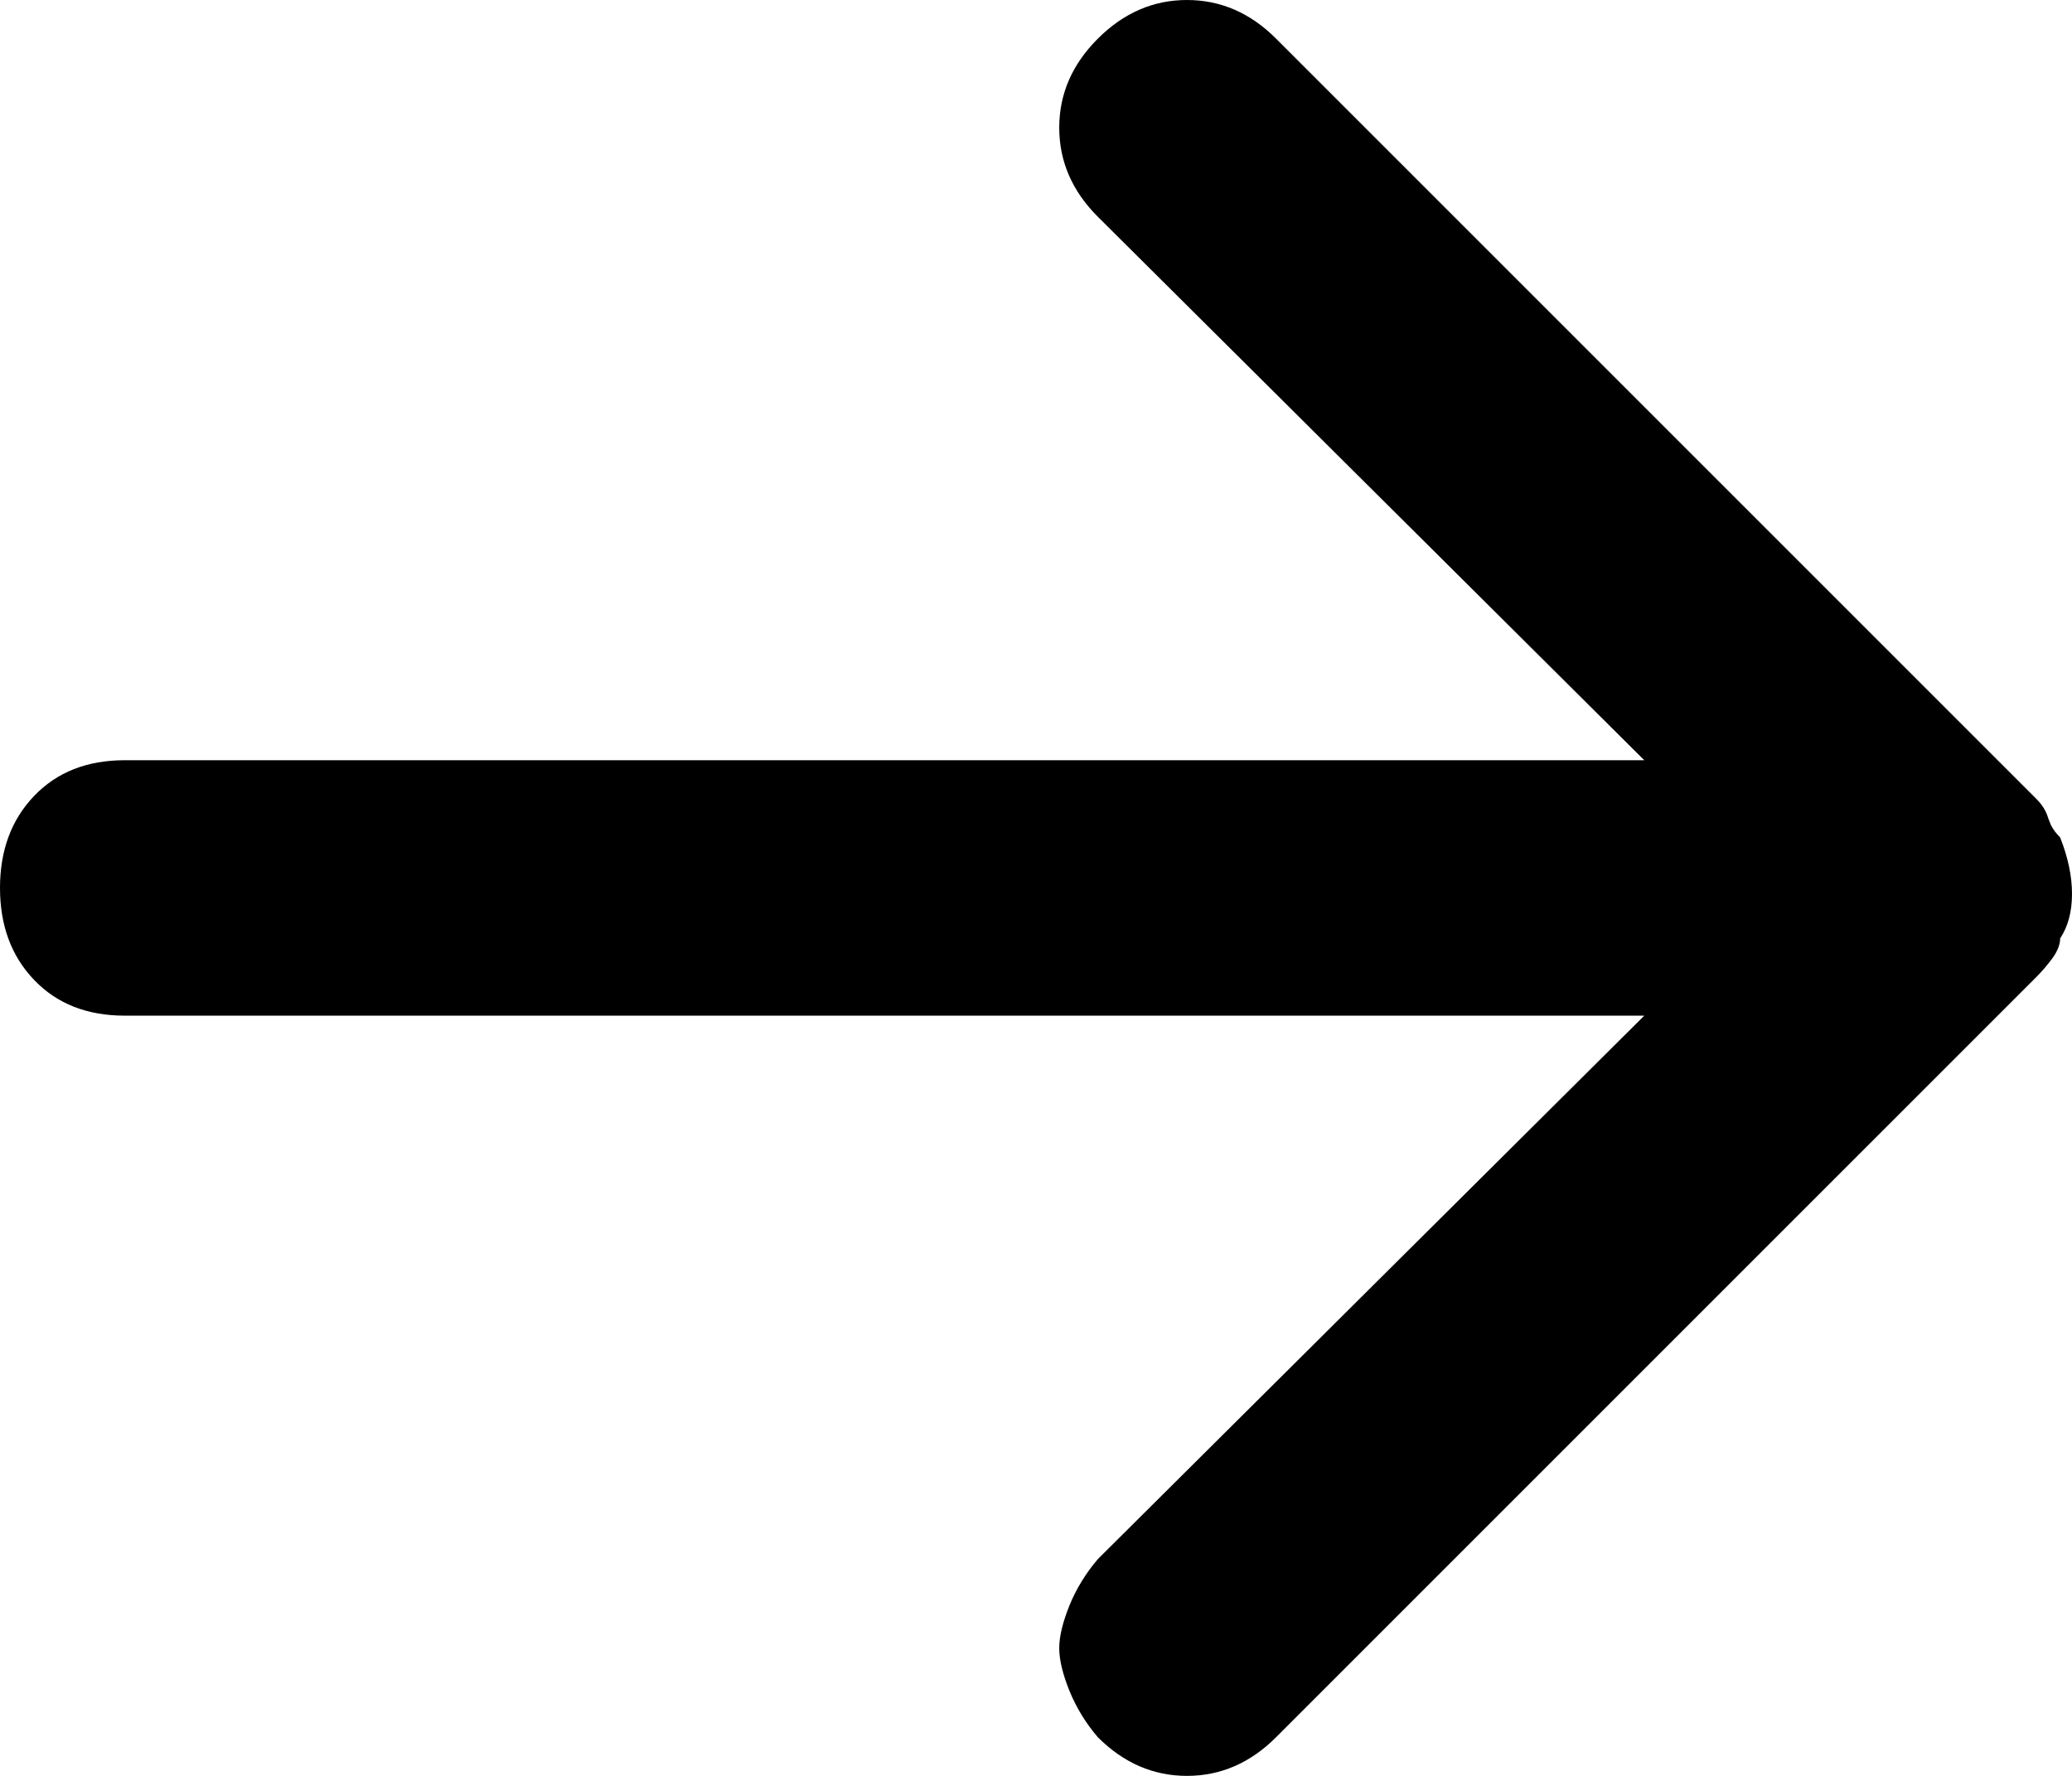 <!--
  ========================LICENSE_START=================================
  screenit-clientportaal
  %%
  Copyright (C) 2012 - 2023 Facilitaire Samenwerking Bevolkingsonderzoek
  %%
  This program is free software: you can redistribute it and/or modify
  it under the terms of the GNU Affero General Public License as published by
  the Free Software Foundation, either version 3 of the License, or
  (at your option) any later version.
  
  This program is distributed in the hope that it will be useful,
  but WITHOUT ANY WARRANTY; without even the implied warranty of
  MERCHANTABILITY or FITNESS FOR A PARTICULAR PURPOSE.  See the
  GNU General Public License for more details.
  
  You should have received a copy of the GNU Affero General Public License
  along with this program.  If not, see <http://www.gnu.org/licenses/>.
  =========================LICENSE_END==================================
  -->
<svg width="14px" height="12px" viewBox="0 0 14 12" version="1.1" xmlns="http://www.w3.org/2000/svg">
  <path d="M8.622 11.739L13.759 6.602C13.799 6.562 13.836 6.518 13.87 6.472C13.903 6.425 13.92 6.381 13.92 6.341C13.973 6.261 14 6.161 14 6.04C14 5.92 13.973 5.793 13.92 5.659C13.893 5.632 13.872 5.604 13.857 5.574L13.839 5.528C13.826 5.482 13.799 5.438 13.759 5.398L8.622 0.261C8.448 0.087 8.247 0 8.02 0C7.793 0 7.592 0.087 7.418 0.261C7.244 0.435 7.157 0.635 7.157 0.863C7.157 1.09 7.244 1.291 7.418 1.465L11.11 5.137L0.843 5.137C0.589 5.137 0.385 5.217 0.231 5.378C0.077 5.538 0 5.746 0 6C0 6.254 0.077 6.462 0.231 6.622C0.385 6.783 0.589 6.863 0.843 6.863L11.11 6.863L7.418 10.535C7.338 10.629 7.274 10.732 7.227 10.846C7.181 10.96 7.157 11.057 7.157 11.137C7.157 11.217 7.181 11.314 7.227 11.428C7.274 11.542 7.338 11.646 7.418 11.739C7.592 11.913 7.793 12 8.02 12C8.247 12 8.448 11.913 8.622 11.739Z"/>
</svg>

